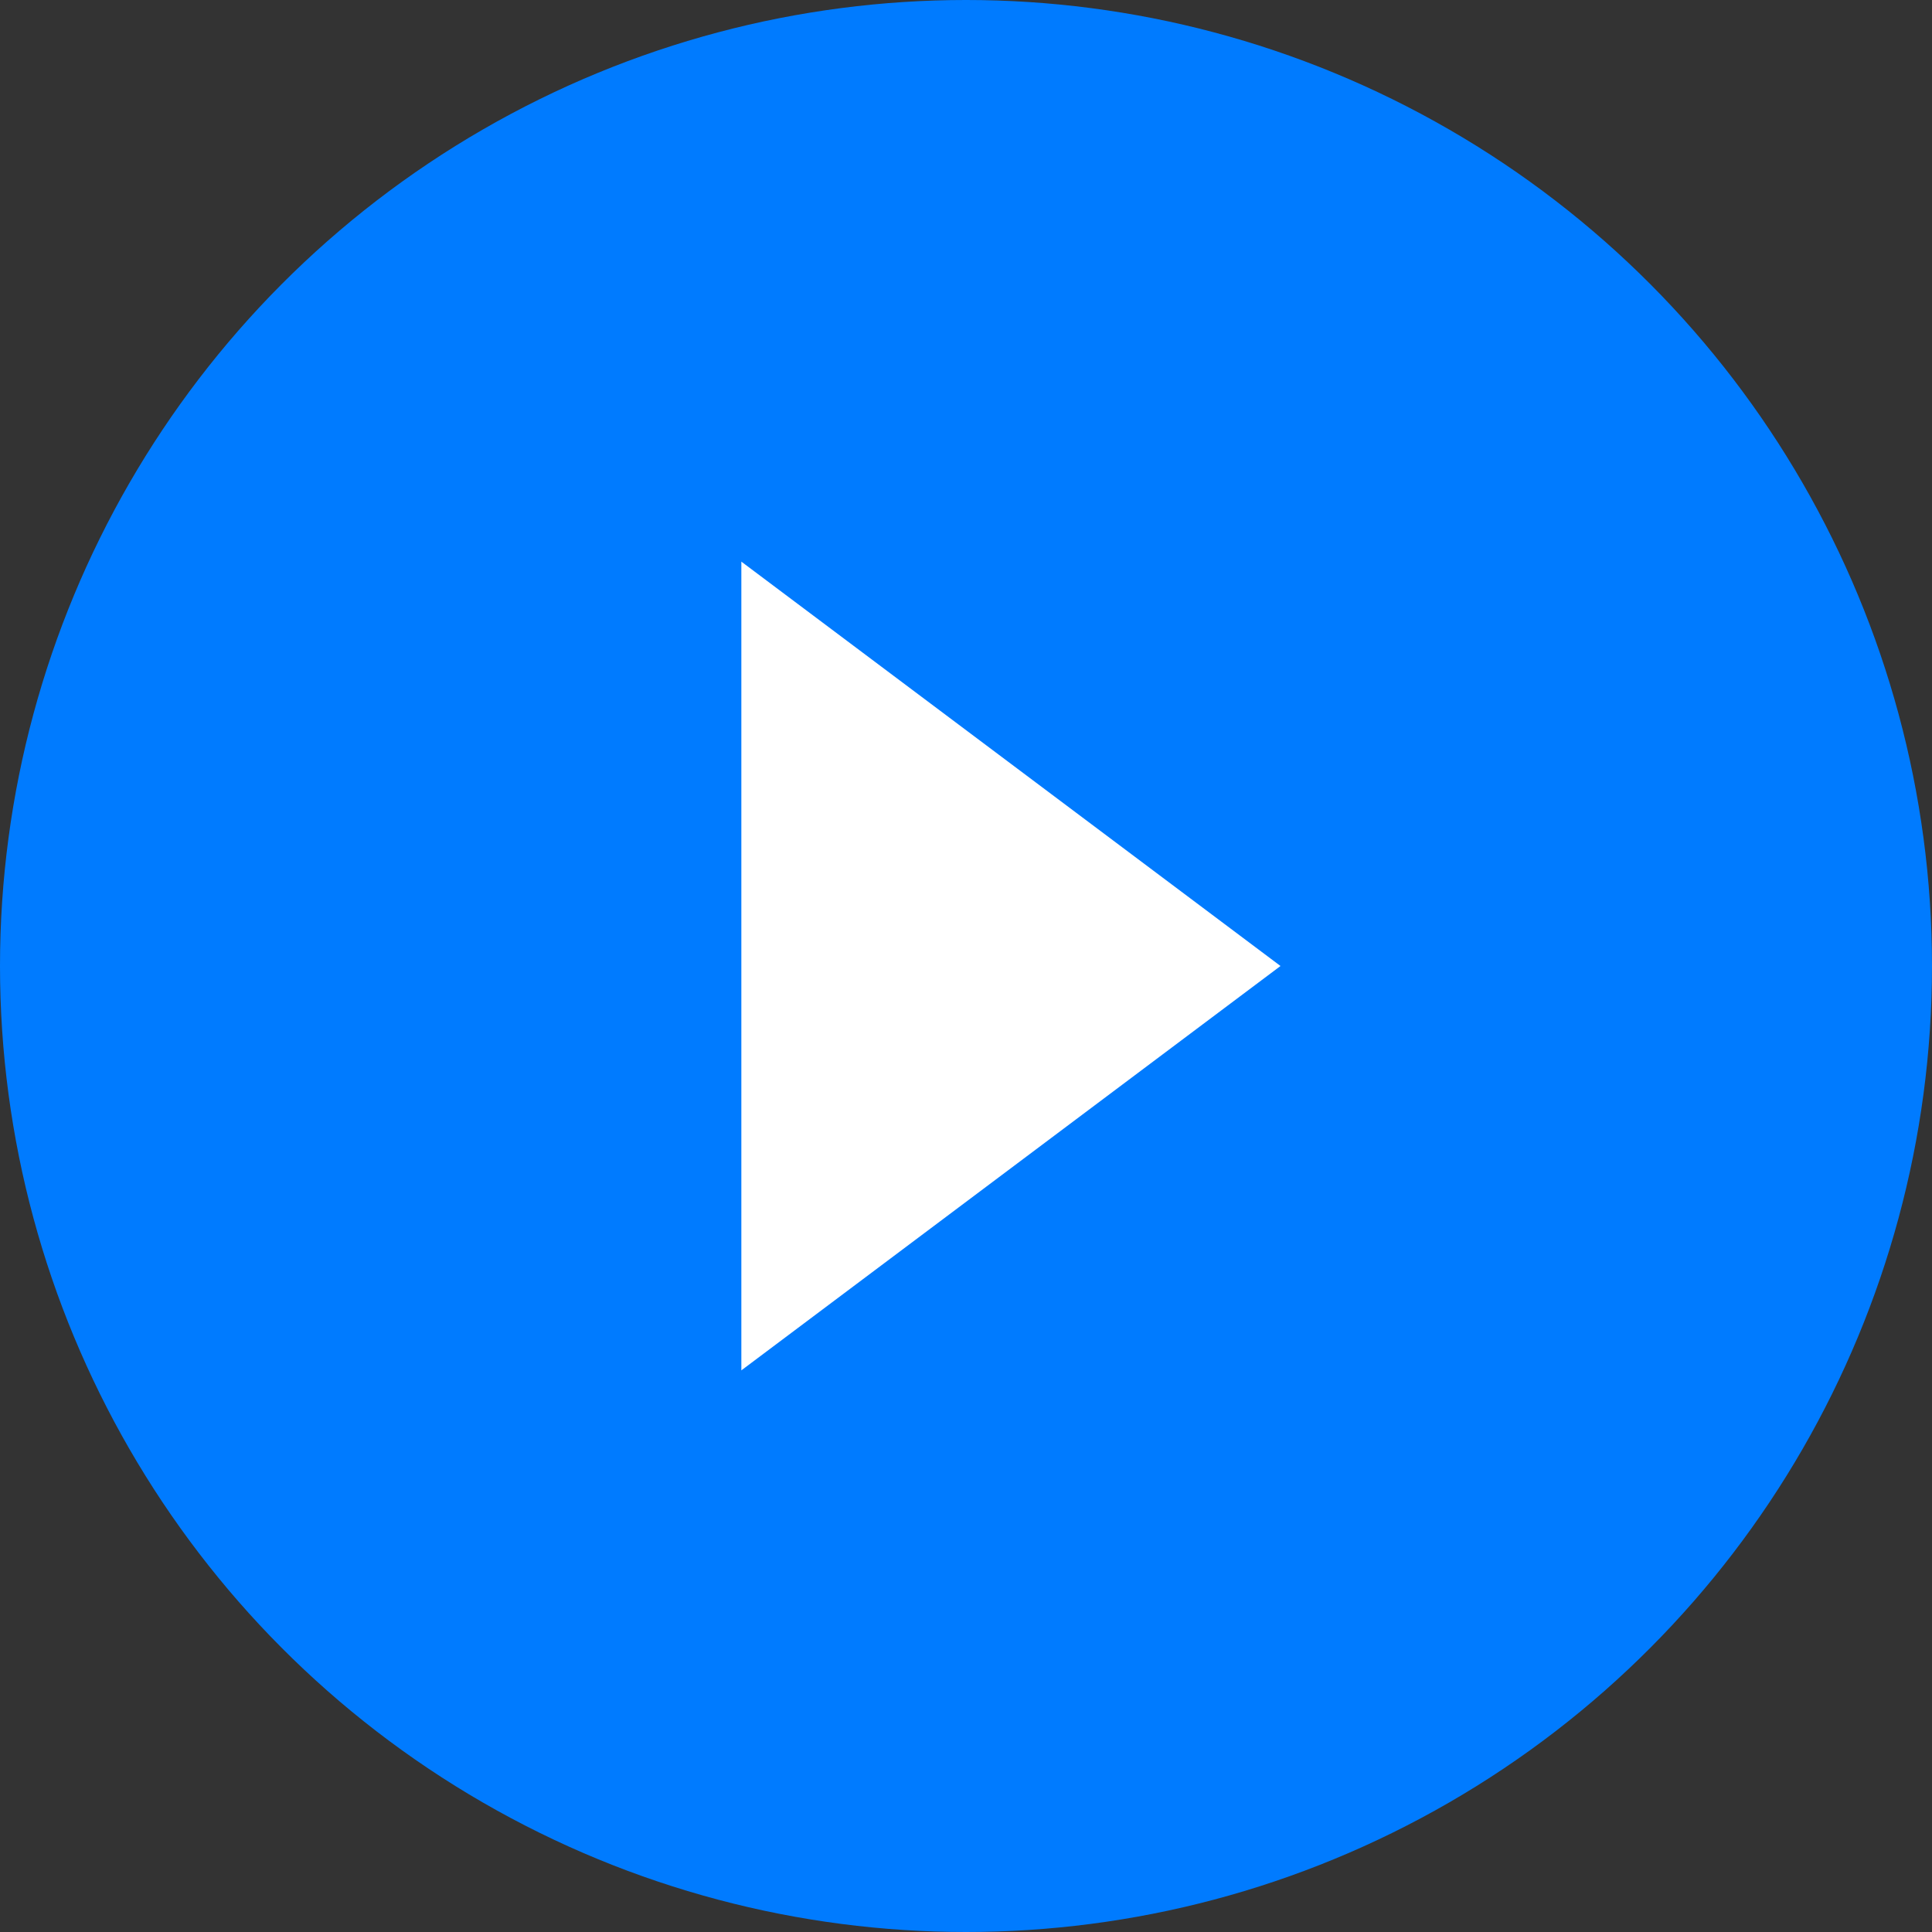 <svg width="86" height="86" viewBox="0 0 86 86" fill="none"
     xmlns="http://www.w3.org/2000/svg">
    <rect x="0" y="0" width="86" height="86" fill="#333333" stroke="none"/>
    <circle cx="43" cy="43" r="43" fill="#007BFF" style="cursor:pointer"/>
    <path d="M33 61L57 43L33 25V61Z" fill="white"/>
</svg>